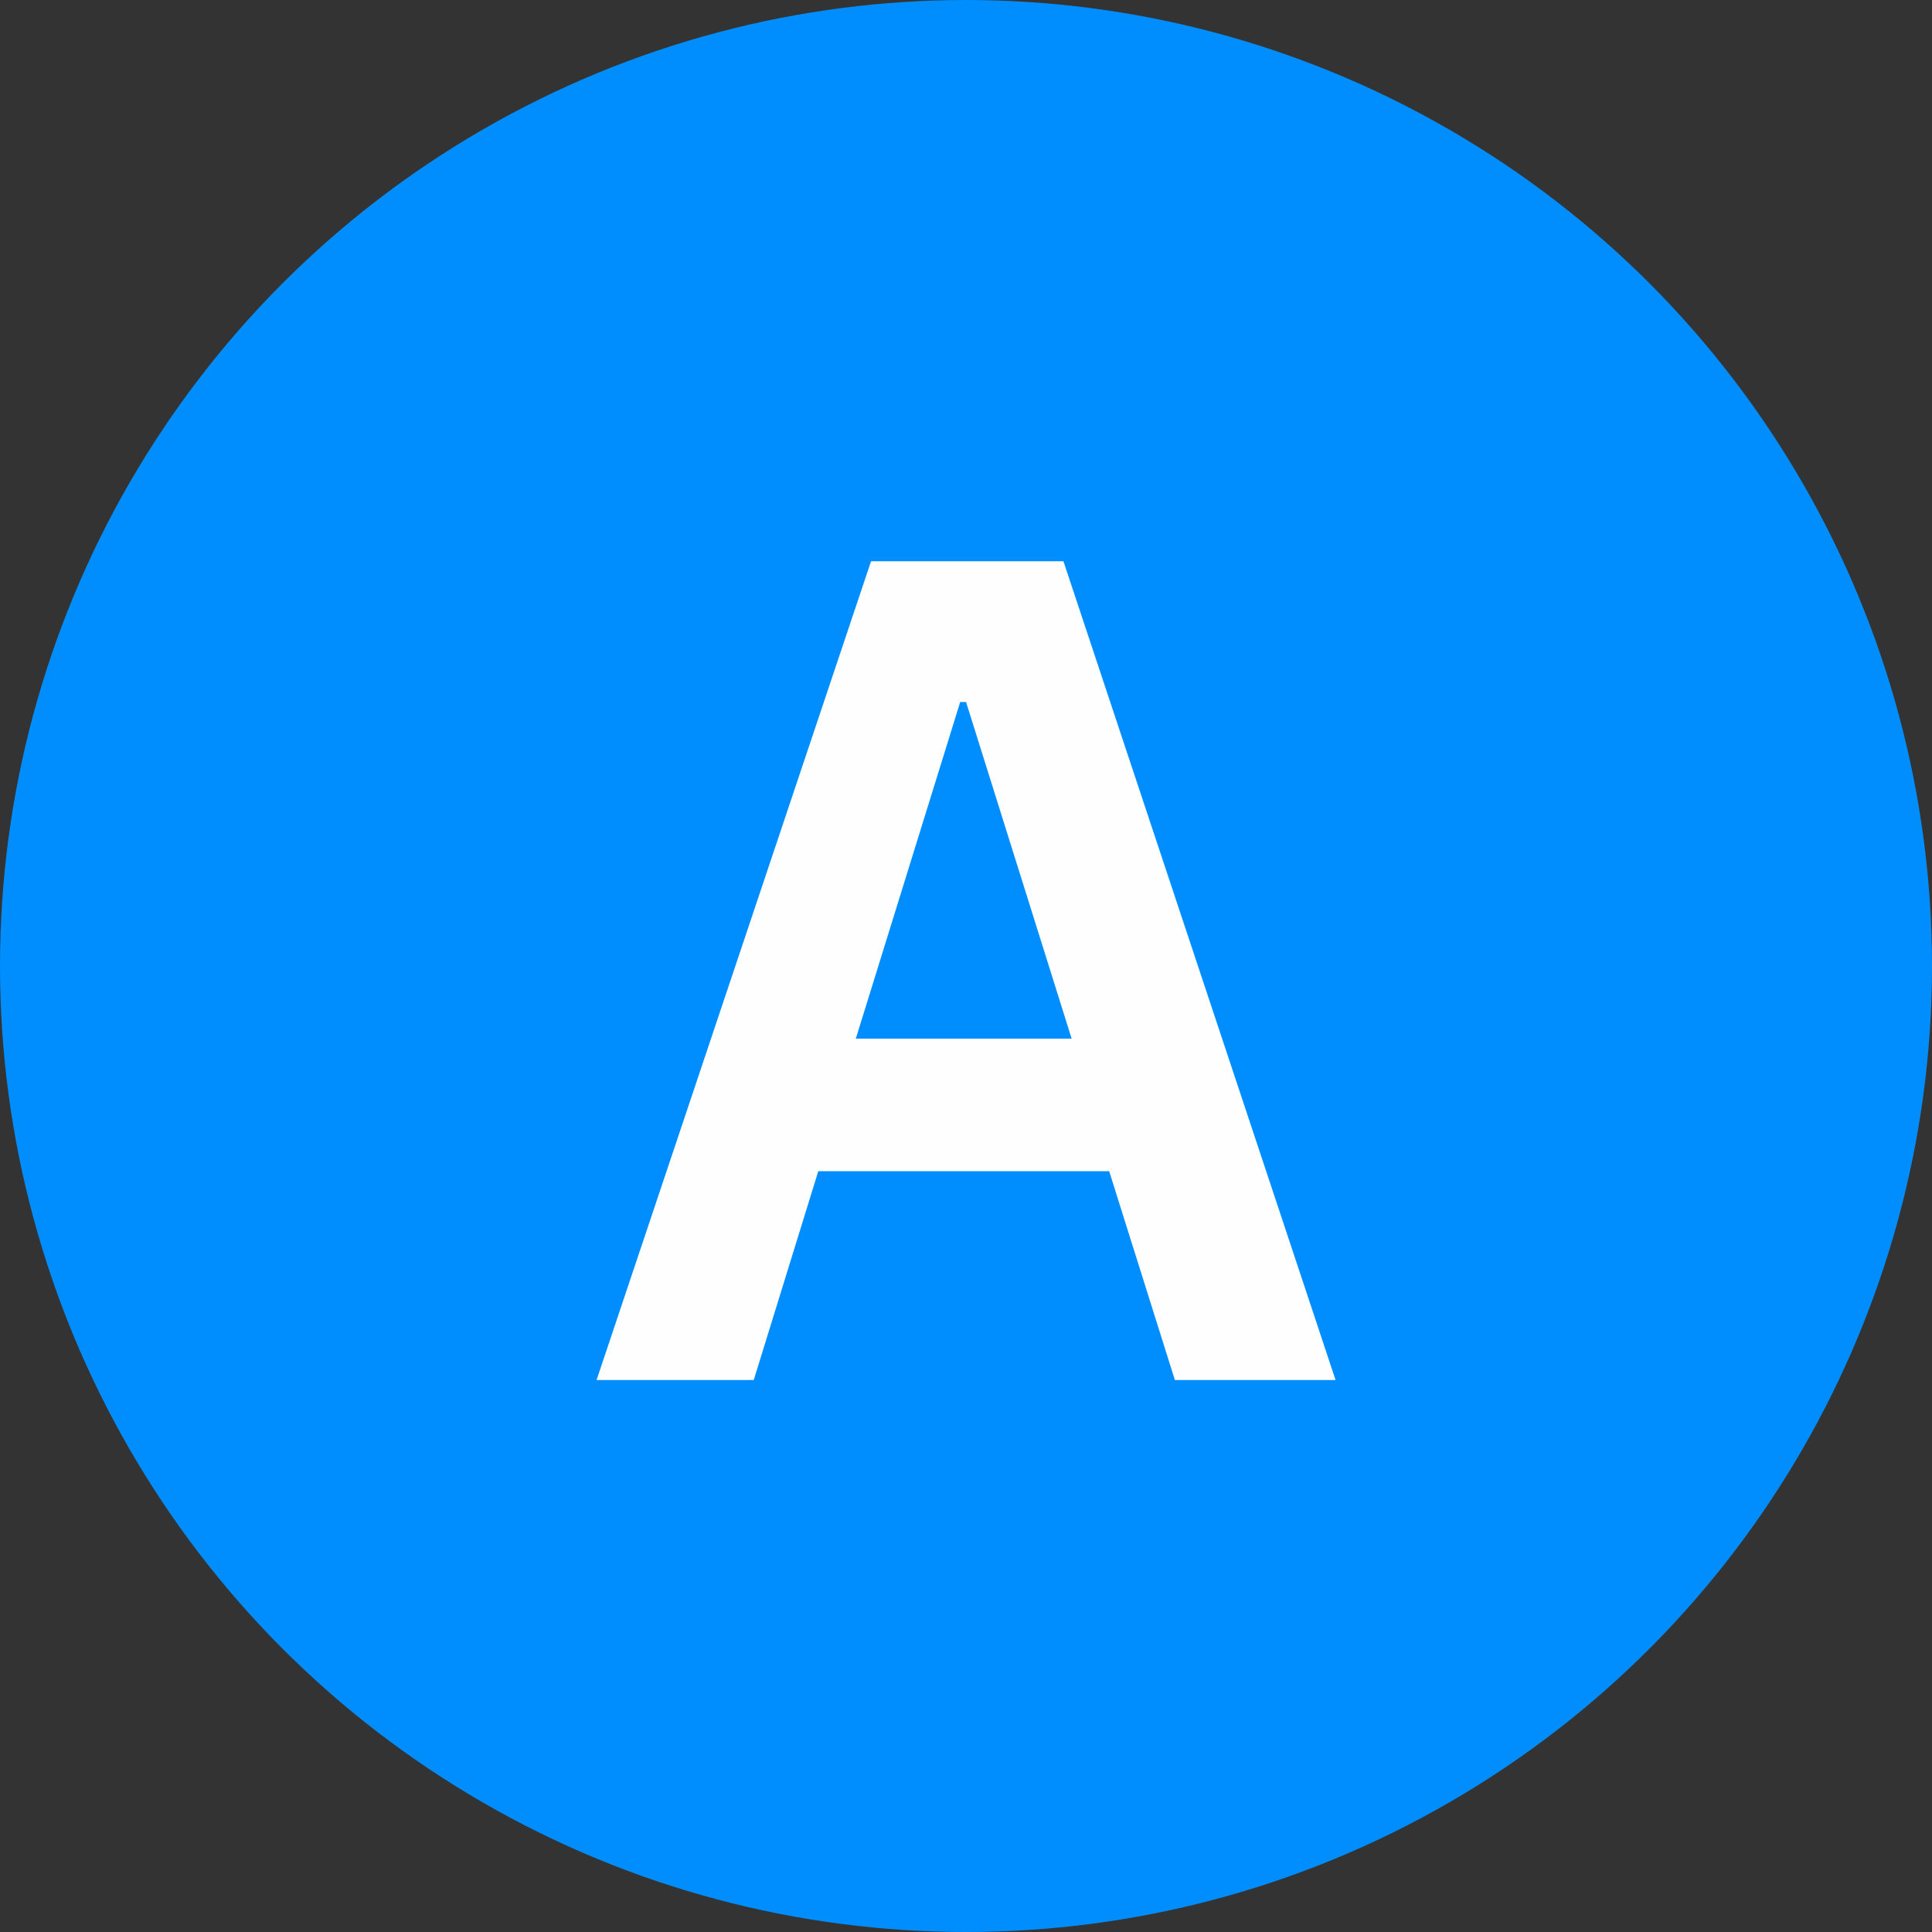 <svg width="28" height="28" viewBox="0 0 28 28" fill="none" xmlns="http://www.w3.org/2000/svg">
<rect x="0" y="0" width="28" height="28" fill="#333333" stroke="none"/>
<circle cx="14" cy="14" r="14" fill="#008EFF"/>
<path d="M17.027 20L16.075 16.974H11.859L10.924 20H8.646L12.624 8.134H15.412L19.356 20H17.027ZM14.001 10.174H13.916L12.403 15.053H15.531L14.001 10.174Z" fill="#FEFEFE"/>
</svg>
